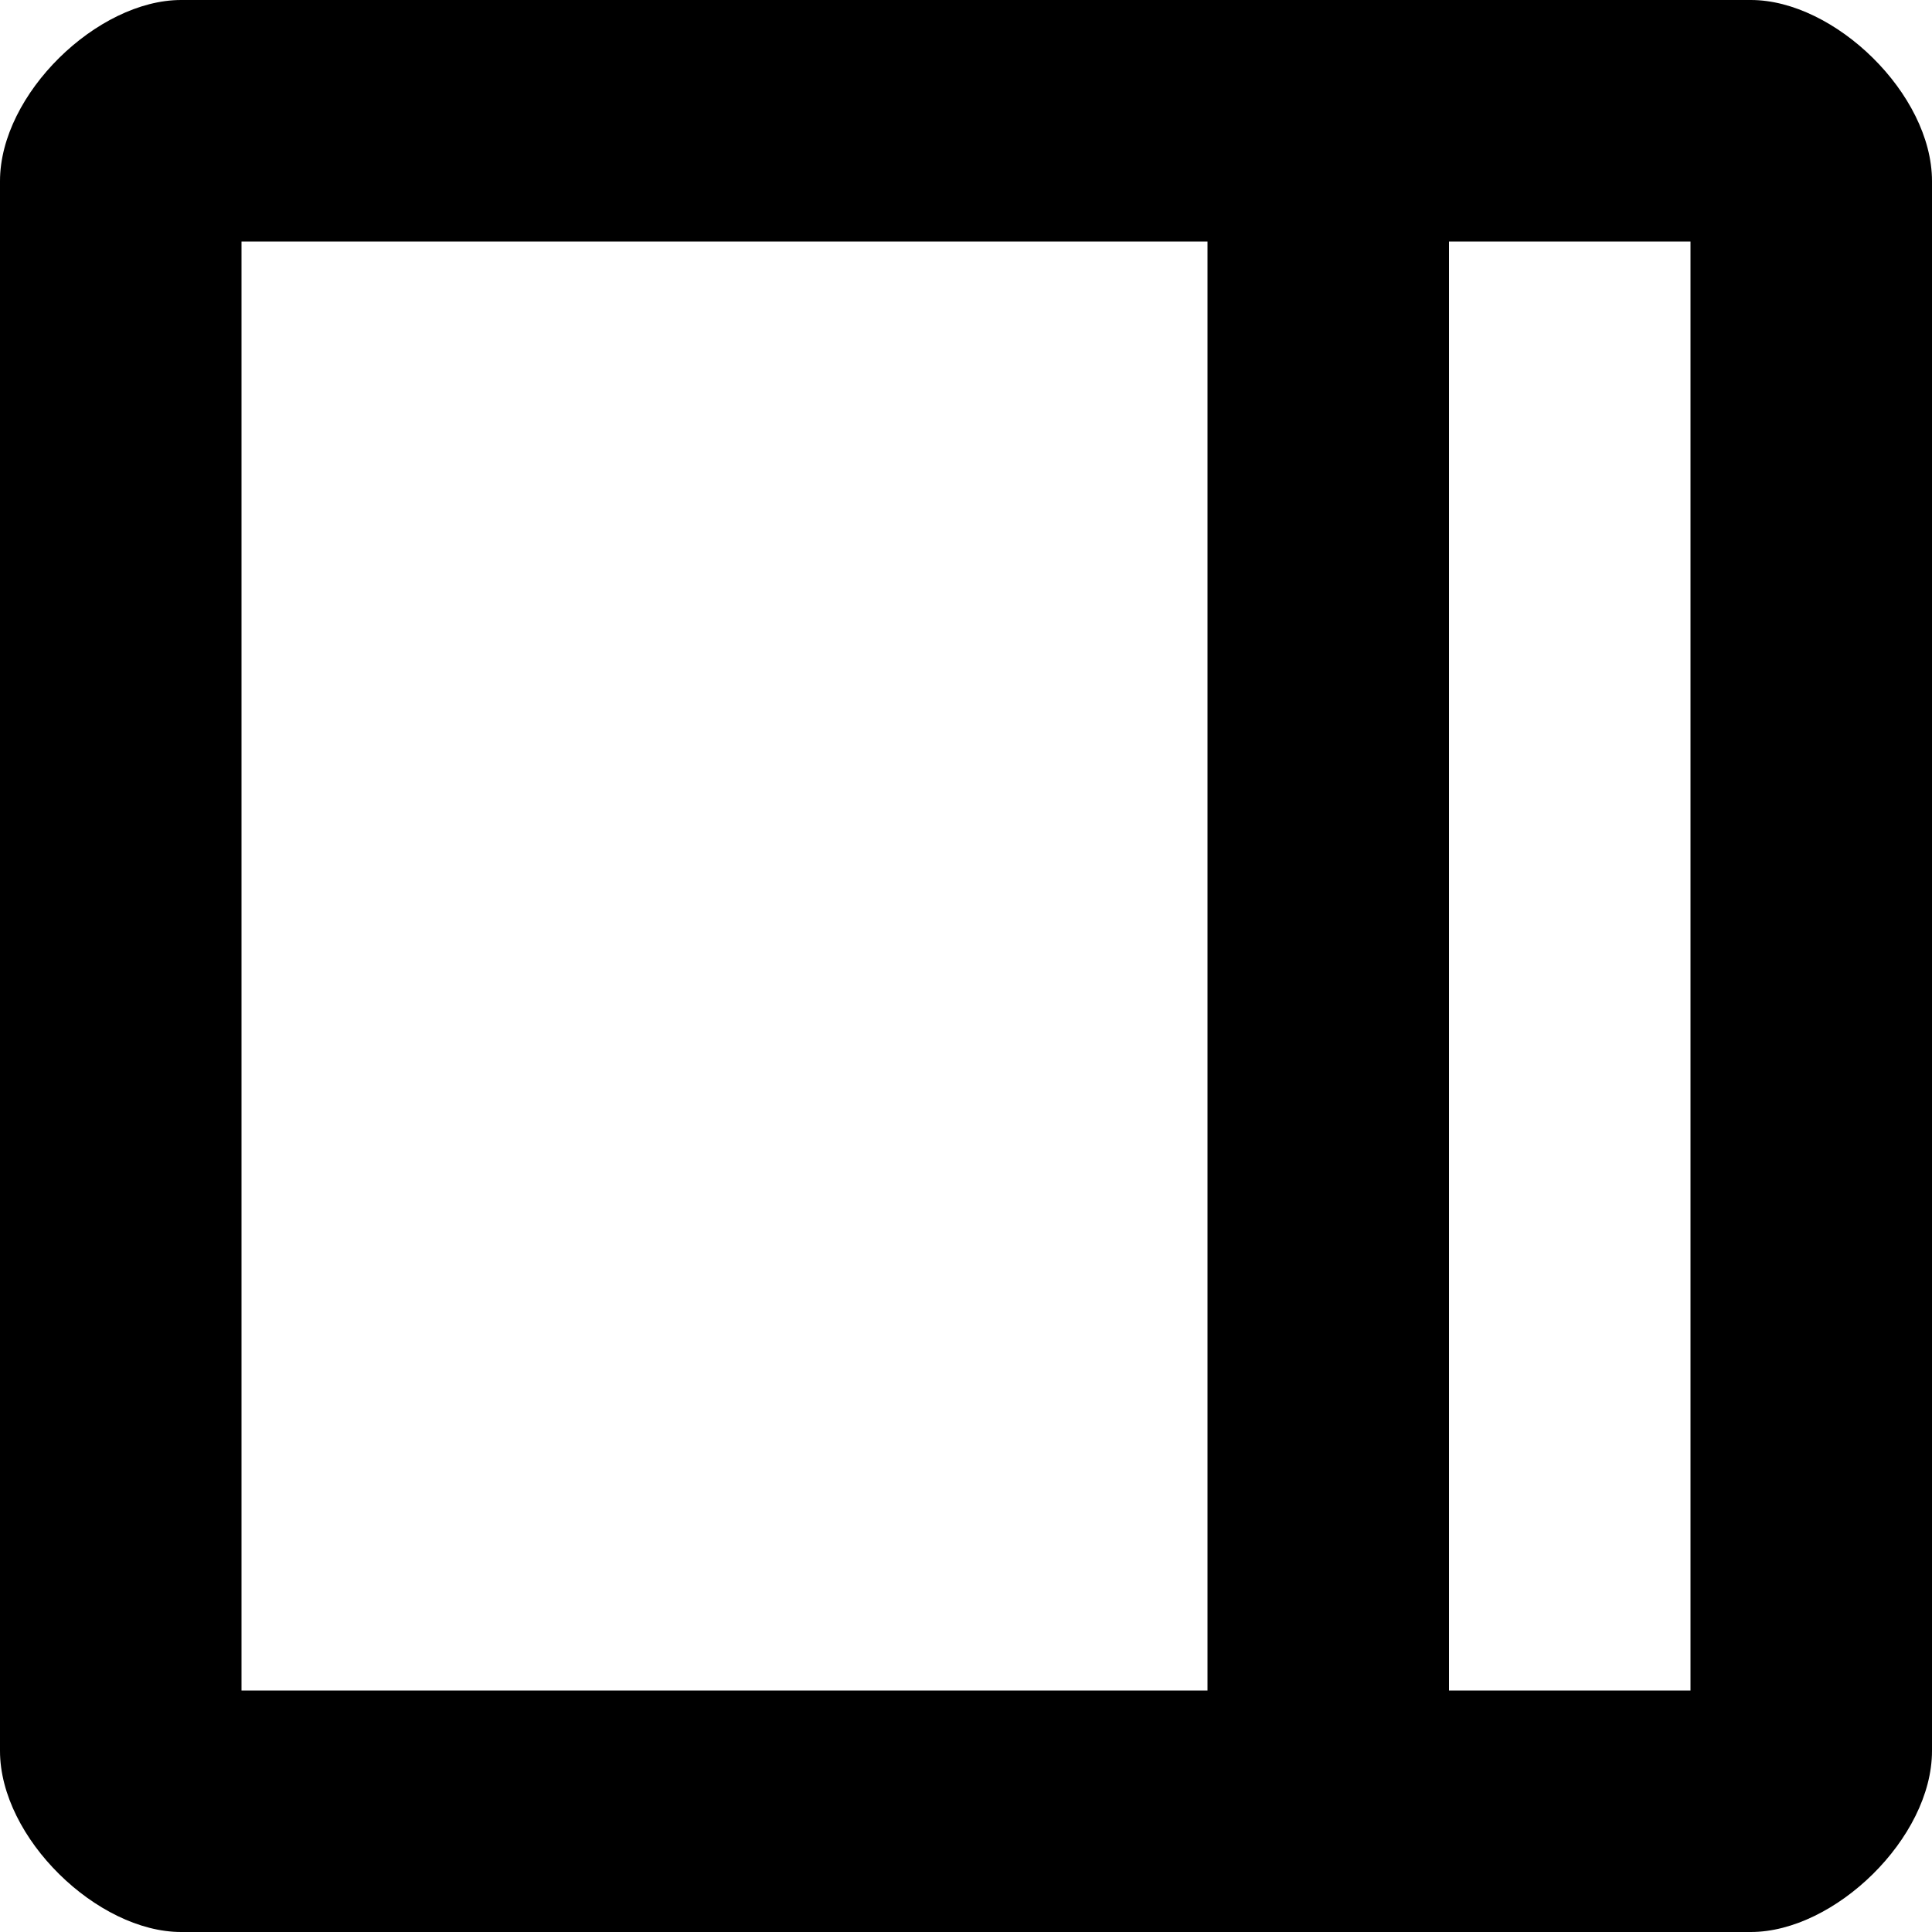 <svg width="16" height="16" viewBox="0 0 16 16" fill="currentColor" stroke="none" xmlns="http://www.w3.org/2000/svg">
<path fill-rule="evenodd" clip-rule="evenodd" d="M0 1.5C0 0.778 0.807 0 1.5 0H14.5C15.193 0 16 0.778 16 1.5V14.5C16 15.222 15.193 16 14.5 16L1.5 16C0.807 16 0 15.222 0 14.5V1.5ZM2 2V14H14V2H2Z"/>
<path fill-rule="evenodd" clip-rule="evenodd" d="M11 1C11.65 1 12 1.272 12 1.778L12 14.222C12 14.728 11.65 15 11 15C10.35 15 10 14.728 10 14.222L10 1.778C10 1.272 10.35 1 11 1Z"/>
</svg>
